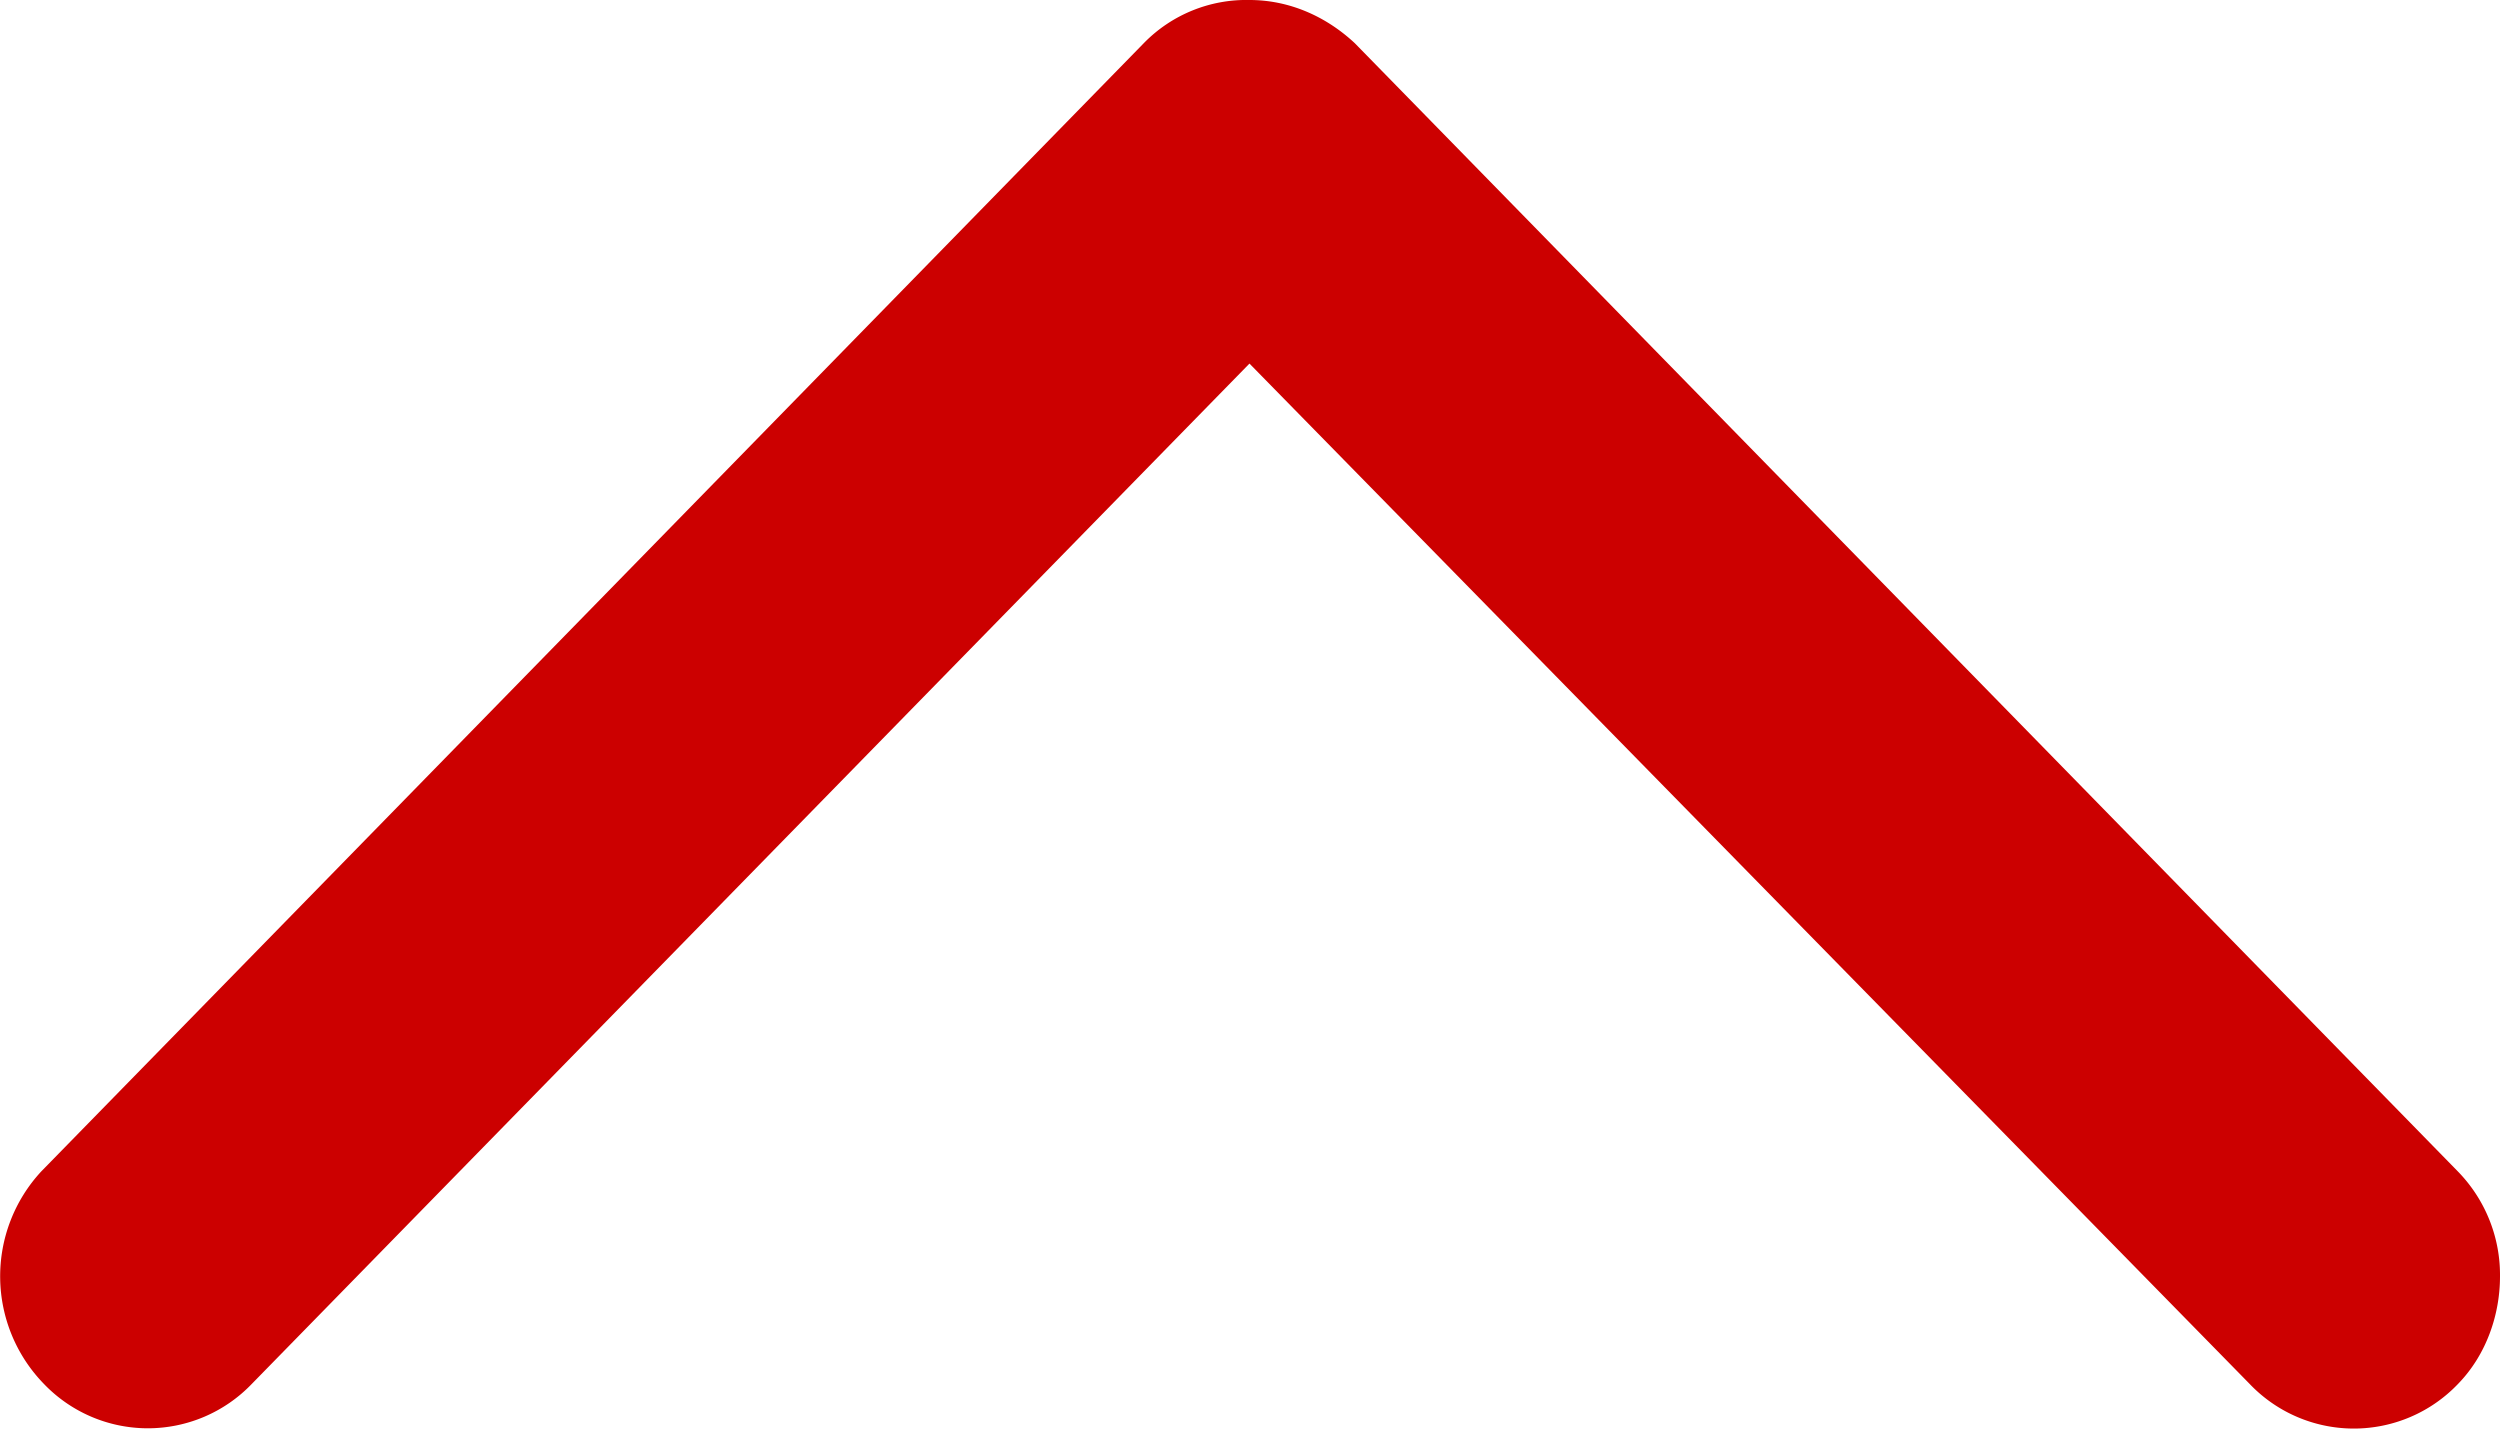 <svg xmlns="http://www.w3.org/2000/svg" width="14" height="8" viewBox="0 0 14 8">
    <path fill="#C00" fill-rule="evenodd" d="M14 7.148c0 .21-.074.437-.236.603a.806.806 0 0 1-1.165 0L6.997 2.036 1.41 7.75a.806.806 0 0 1-1.164 0 .864.864 0 0 1-.015-1.19L6.407.24A.802.802 0 0 1 6.997 0c.221 0 .427.09.59.242l6.177 6.318a.83.83 0 0 1 .236.588z"/>
</svg>

